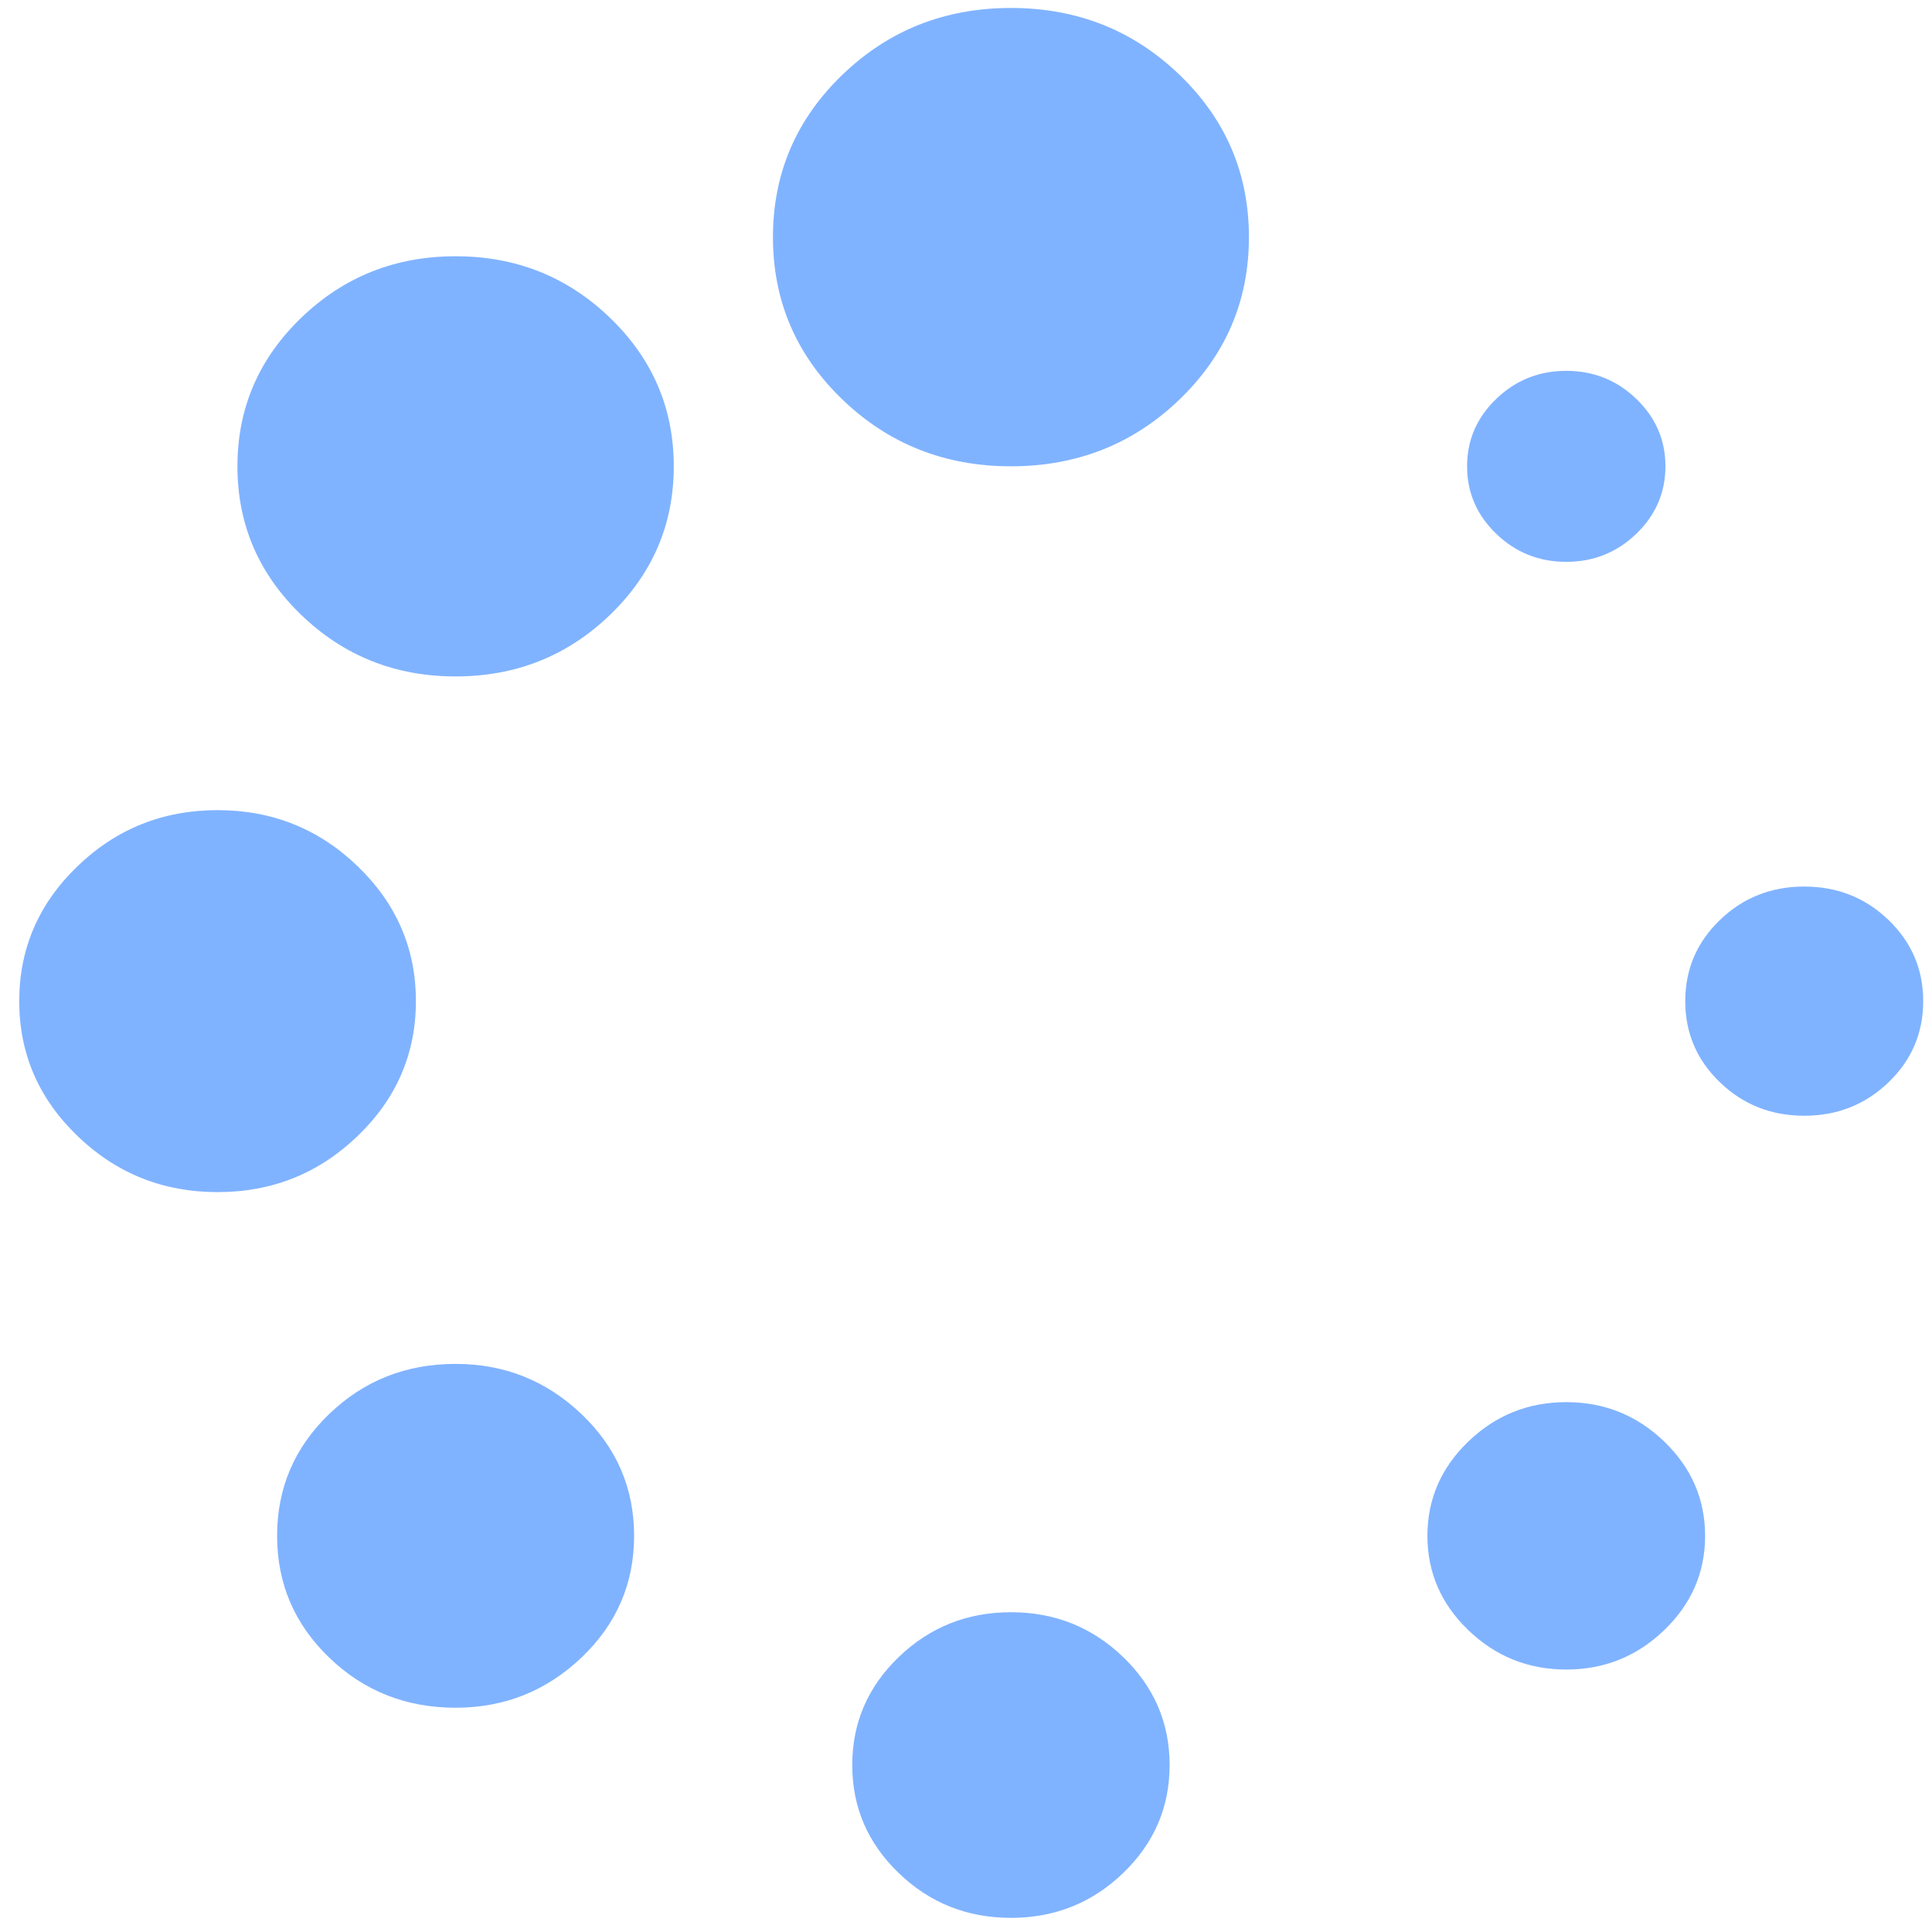 <?xml version="1.0" encoding="UTF-8" standalone="no"?>
<svg
   xmlns:dc="http://purl.org/dc/elements/1.1/"
   xmlns:cc="http://creativecommons.org/ns#"
   xmlns:rdf="http://www.w3.org/1999/02/22-rdf-syntax-ns#"
   xmlns:svg="http://www.w3.org/2000/svg"
   xmlns="http://www.w3.org/2000/svg"
   xmlns:sodipodi="http://sodipodi.sourceforge.net/DTD/sodipodi-0.dtd"
   xmlns:inkscape="http://www.inkscape.org/namespaces/inkscape"
   viewBox="0 0 48 48"
   id="svg2"
   version="1.1"
   inkscape:version="0.91 r13725"
   sodipodi:docname="preferences-desktop-launch-feedback.svg">
  <sodipodi:namedview
     pagecolor="#ffffff"
     bordercolor="#666666"
     borderopacity="1"
     objecttolerance="10"
     gridtolerance="10"
     guidetolerance="10"
     inkscape:pageopacity="0"
     inkscape:pageshadow="2"
     inkscape:window-width="1280"
     inkscape:window-height="694"
     id="namedview33"
     showgrid="false"
     inkscape:zoom="4.9166667"
     inkscape:cx="-75.457628"
     inkscape:cy="24"
     inkscape:window-x="0"
     inkscape:window-y="0"
     inkscape:window-maximized="1"
     inkscape:current-layer="svg2" />
  <defs
     id="defs4">
    <linearGradient
       id="0"
       y1="542.8"
       x2="0"
       y2="507.8"
       gradientUnits="userSpaceOnUse"
       gradientTransform="matrix(1.091,0,0,1.065,-421.702,-535.06)">
      <stop
         stop-color="#566069"
         id="stop7" />
      <stop
         offset="1"
         stop-color="#6c7884"
         id="stop9" />
    </linearGradient>
  </defs>
  <g
     style="fill:#80b3ff"
     id="g15"
     transform="matrix(0.378,0,0,0.364,0.316,0.263)">
    <path
       inkscape:connector-curvature="0"
       id="path17"
       d="m 29.11,92.37 c -3.26,0 -6.03,1.14 -8.311,3.422 -2.281,2.282 -3.422,5.05 -3.422,8.312 0,3.26 1.14,6.03 3.422,8.312 2.282,2.281 5.05,3.422 8.311,3.422 3.205,0 5.961,-1.141 8.27,-3.422 2.308,-2.28 3.462,-5.05 3.462,-8.312 0,-3.26 -1.154,-6.03 -3.462,-8.312 -2.309,-2.28 -5.065,-3.422 -8.27,-3.422"
       style="fill:#80b3ff" />
    <path
       inkscape:connector-curvature="0"
       id="path19"
       d="m 26.5,67.61 c 0,-3.585 -1.276,-6.653 -3.829,-9.208 -2.553,-2.553 -5.622,-3.829 -9.207,-3.829 -3.585,0 -6.654,1.276 -9.207,3.829 -2.553,2.553 -3.829,5.622 -3.829,9.208 0,3.584 1.276,6.651 3.829,9.205 2.553,2.554 5.622,3.83 9.207,3.83 3.585,0 6.654,-1.276 9.207,-3.83 2.553,-2.552 3.829,-5.621 3.829,-9.205"
       style="fill:#80b3ff" />
    <path
       inkscape:connector-curvature="0"
       id="path21"
       d="m 102.11,37.626 c 1.791,0 3.328,-0.639 4.603,-1.915 1.276,-1.277 1.915,-2.812 1.915,-4.604 0,-1.793 -0.639,-3.327 -1.915,-4.603 -1.276,-1.277 -2.812,-1.915 -4.603,-1.915 -1.793,0 -3.328,0.639 -4.604,1.915 -1.276,1.276 -1.915,2.81 -1.915,4.603 0,1.793 0.639,3.327 1.915,4.604 1.276,1.277 2.811,1.915 4.604,1.915"
       style="fill:#80b3ff" />
    <path
       inkscape:connector-curvature="0"
       id="path23"
       d="m 29.11,16.768 c -3.966,0 -7.347,1.399 -10.144,4.196 -2.798,2.797 -4.196,6.178 -4.196,10.143 0,3.966 1.398,7.346 4.196,10.144 2.798,2.798 6.179,4.196 10.144,4.196 3.965,0 7.346,-1.399 10.143,-4.196 2.797,-2.798 4.196,-6.179 4.196,-10.144 0,-3.965 -1.399,-7.346 -4.196,-10.143 -2.797,-2.797 -6.178,-4.196 -10.143,-4.196"
       style="fill:#80b3ff" />
    <path
       inkscape:connector-curvature="0"
       id="path25"
       d="m 123.29,62.07 c -1.521,-1.521 -3.367,-2.281 -5.54,-2.281 -2.173,0 -4.02,0.76 -5.54,2.281 -1.52,1.521 -2.28,3.368 -2.28,5.542 0,2.172 0.76,4.02 2.28,5.539 1.521,1.521 3.367,2.281 5.54,2.281 2.173,0 4.02,-0.76 5.54,-2.281 1.521,-1.52 2.28,-3.367 2.28,-5.539 0,-2.173 -0.758,-4.02 -2.28,-5.542"
       style="fill:#80b3ff" />
    <path
       inkscape:connector-curvature="0"
       id="path27"
       d="m 102.11,94.98 c -2.5,0 -4.646,0.896 -6.438,2.688 -1.792,1.792 -2.688,3.938 -2.688,6.438 0,2.498 0.896,4.645 2.688,6.437 1.793,1.793 3.938,2.688 6.438,2.688 2.498,0 4.644,-0.896 6.437,-2.688 1.792,-1.792 2.688,-3.938 2.688,-6.437 0,-2.5 -0.896,-4.645 -2.688,-6.438 -1.793,-1.792 -3.939,-2.688 -6.437,-2.688"
       style="fill:#80b3ff" />
    <path
       inkscape:connector-curvature="0"
       id="path29"
       d="m 65.61,109.32 c -2.879,0 -5.337,1.02 -7.375,3.057 -2.036,2.037 -3.055,4.494 -3.055,7.373 0,2.879 1.018,5.336 3.055,7.373 2.038,2.037 4.495,3.057 7.375,3.057 2.879,0 5.336,-1.02 7.373,-3.057 2.037,-2.037 3.056,-4.494 3.056,-7.373 0,-2.879 -1.019,-5.336 -3.056,-7.373 -2.037,-2.037 -4.494,-3.057 -7.373,-3.057"
       style="fill:#80b3ff" />
    <path
       inkscape:connector-curvature="0"
       id="path31"
       d="m 65.61,-0.179 c -4.345,0 -8.04,1.52 -11.08,4.562 -3.041,3.042 -4.562,6.736 -4.562,11.08 0,4.345 1.52,8.04 4.562,11.08 3.042,3.041 6.736,4.562 11.08,4.562 4.347,0 8.04,-1.52 11.08,-4.562 3.041,-3.041 4.562,-6.735 4.562,-11.08 0,-4.345 -1.521,-8.04 -4.562,-11.08 -3.041,-3.041 -6.733,-4.562 -11.08,-4.562"
       style="fill:#80b3ff" />
  </g>
</svg>

